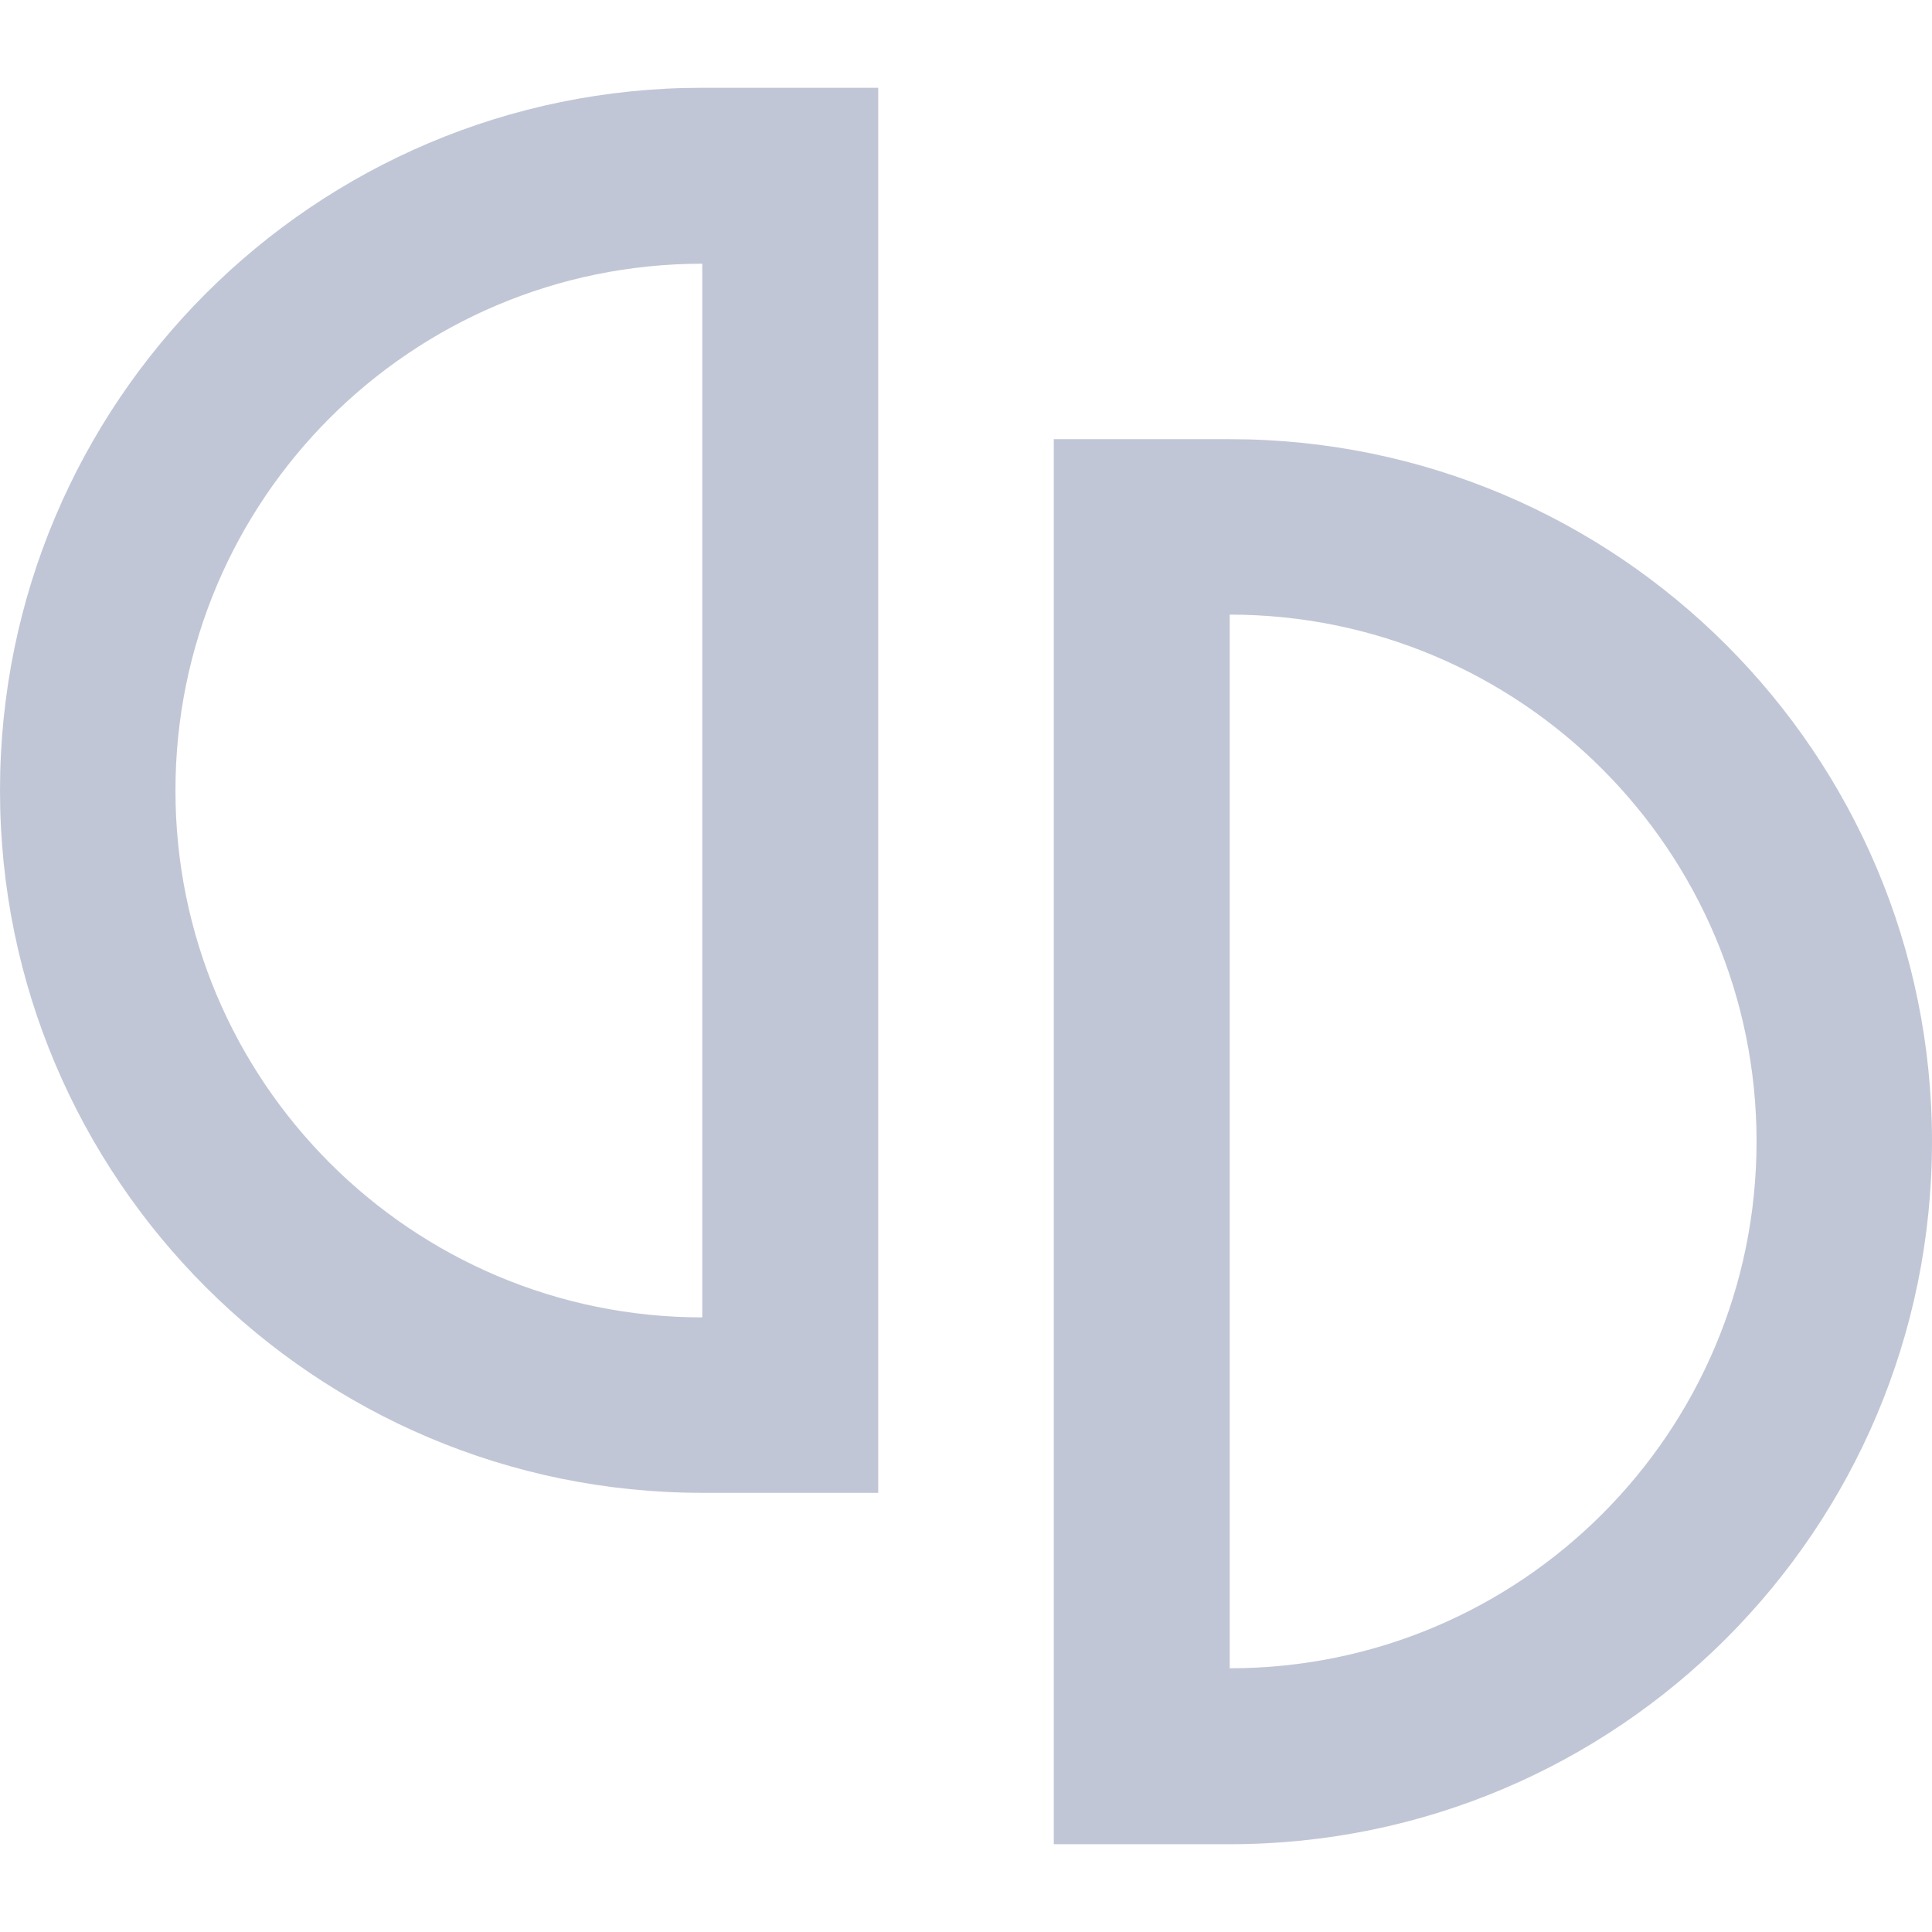 
<svg xmlns="http://www.w3.org/2000/svg" xmlns:xlink="http://www.w3.org/1999/xlink" width="16px" height="16px" viewBox="0 0 16 16" version="1.1">
<g id="surface1">
<path style=" stroke:none;fill-rule:evenodd;fill:#c1c6d6;fill-opacity:1;" d="M 10.184 5.09 L 10.184 13.816 C 12.594 13.816 14.547 11.863 14.547 9.453 C 14.547 7.047 12.594 5.09 10.184 5.09 Z M 10.184 3.637 C 13.395 3.637 16 6.242 16 9.453 C 16 12.668 13.395 15.273 10.184 15.273 L 8.727 15.273 L 8.727 3.637 Z M 5.816 2.184 L 5.816 10.91 C 3.406 10.91 1.453 8.953 1.453 6.547 C 1.453 4.137 3.406 2.184 5.816 2.184 Z M 5.816 0.727 C 2.605 0.727 0 3.332 0 6.547 C 0 9.758 2.605 12.363 5.816 12.363 L 7.273 12.363 L 7.273 0.727 Z M 5.816 0.727 "/>
</g>
</svg>
